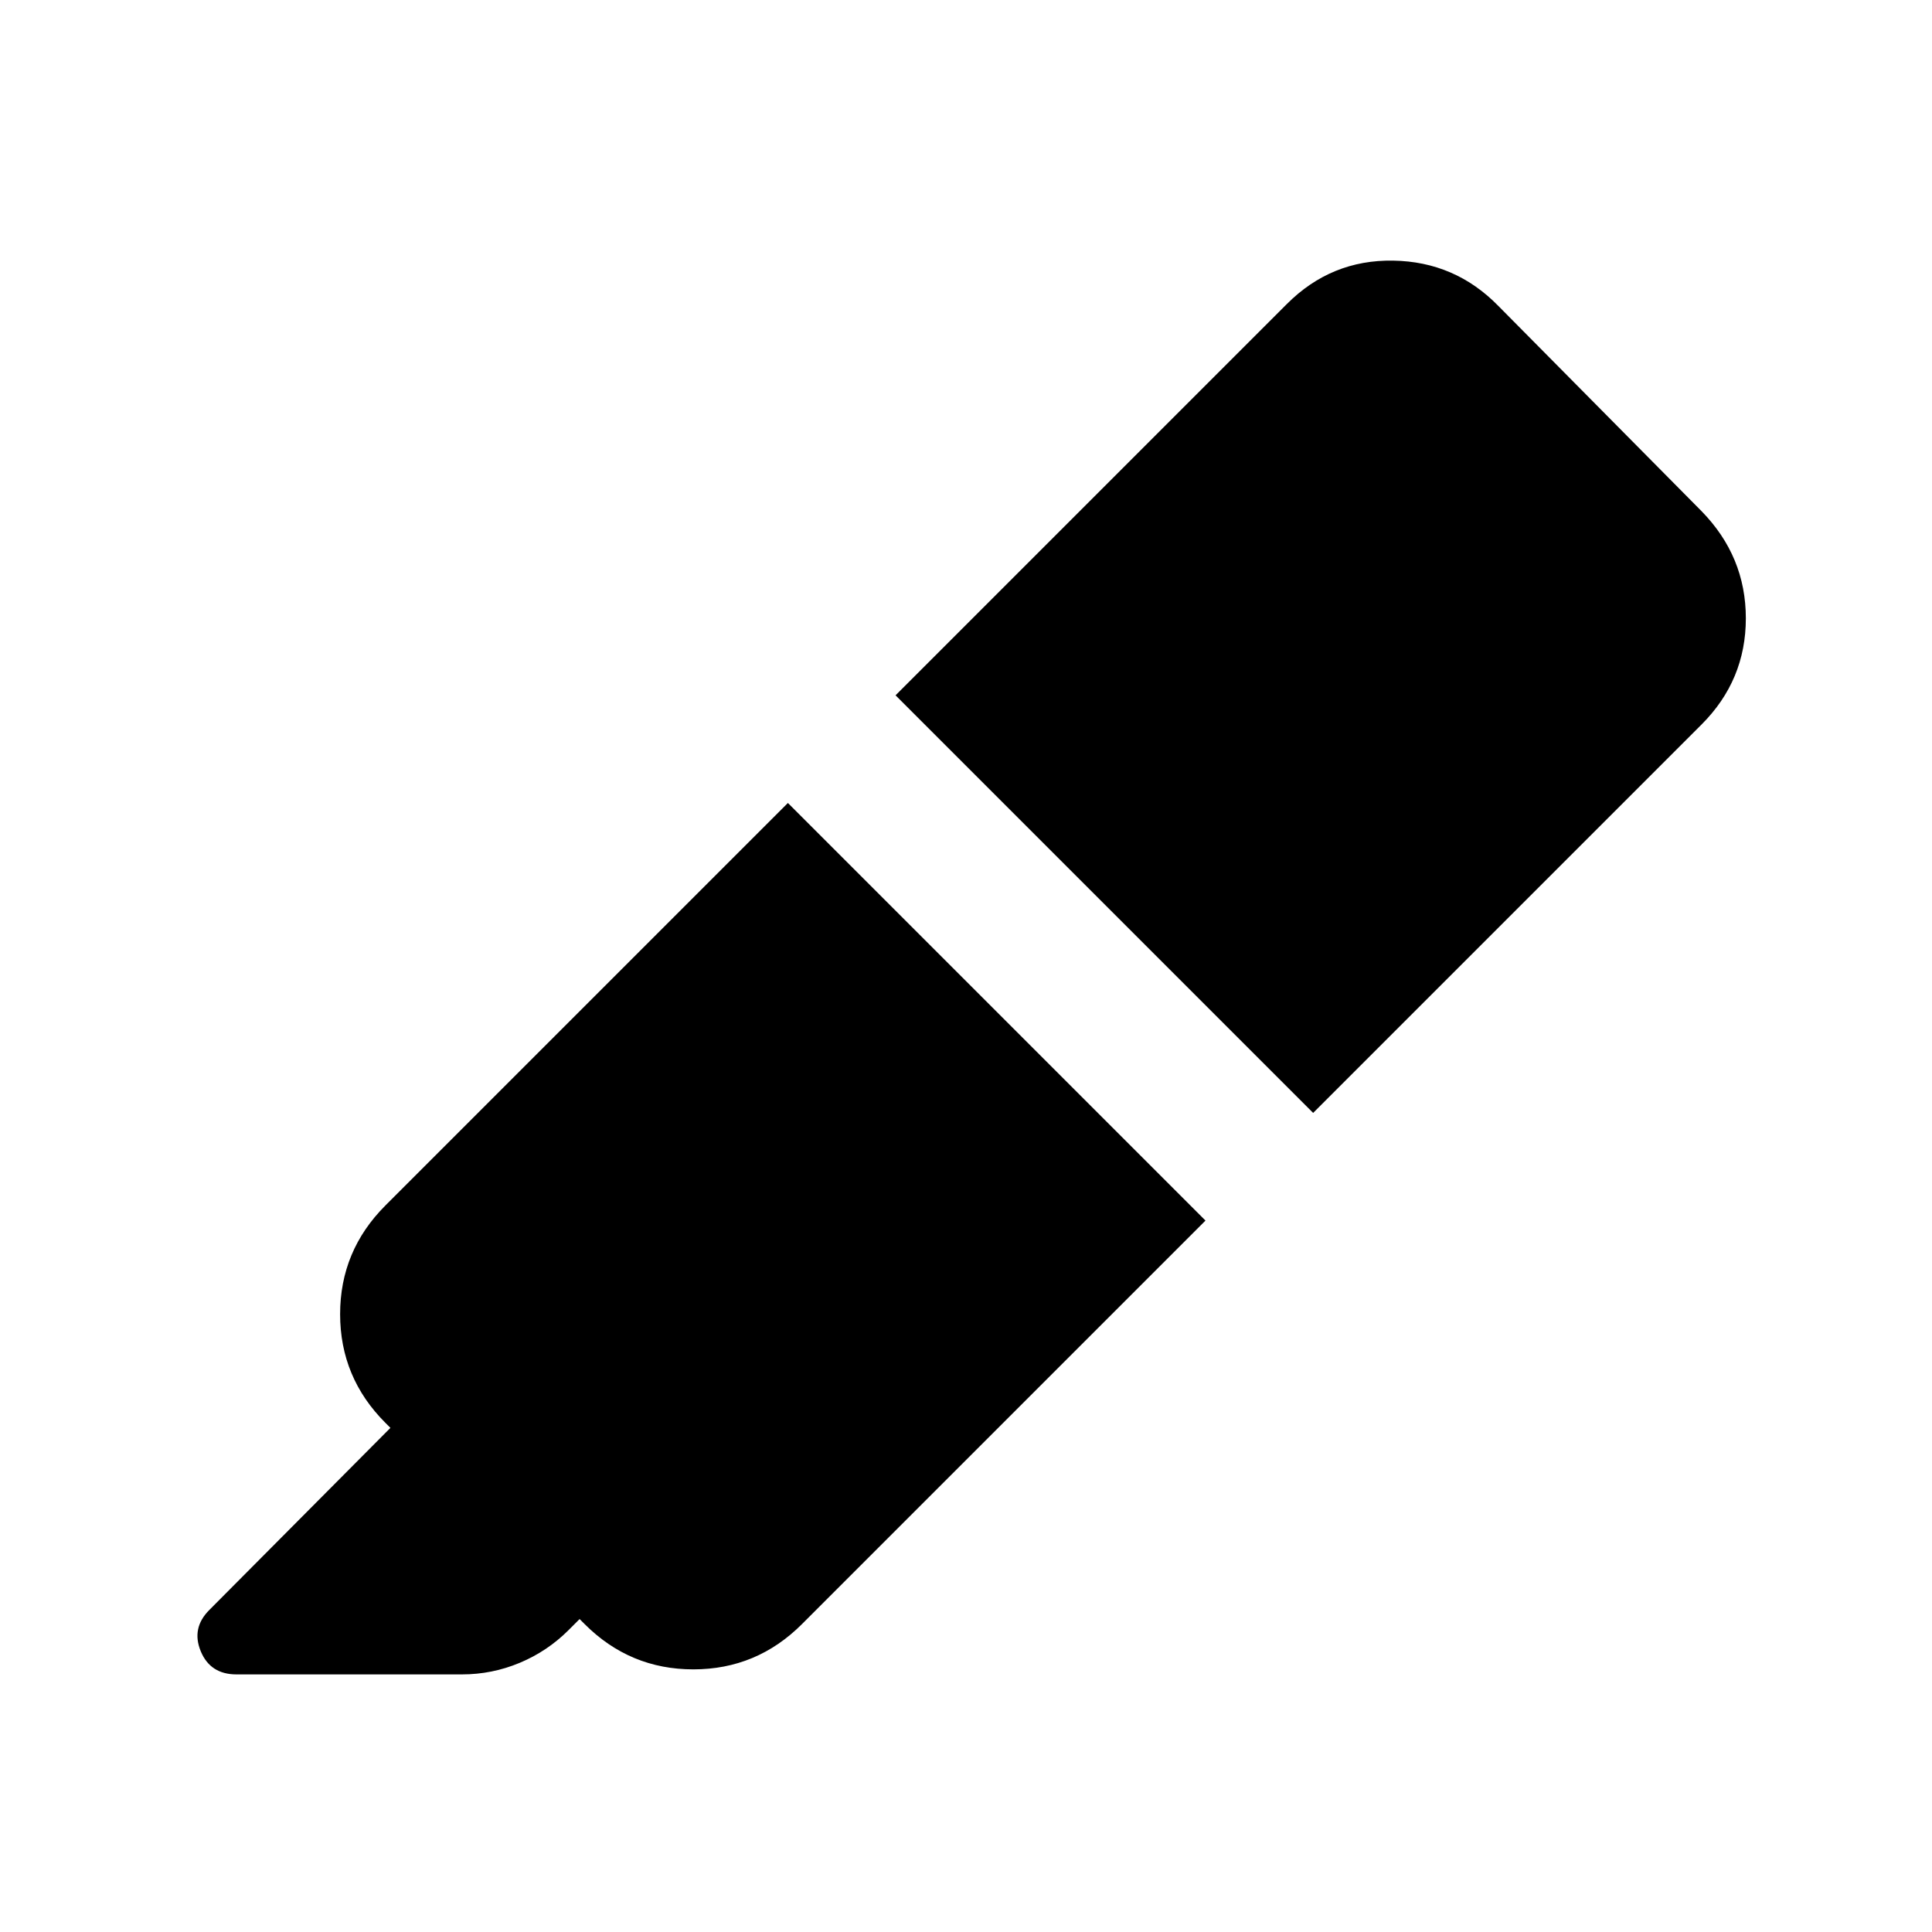 <svg xmlns="http://www.w3.org/2000/svg" height="24" viewBox="0 -960 960 960" width="24"><path d="M391.5-561 599-353.5 398.5-153q-22.5 22.5-54 22.5t-54-22.5l-2.5-2.5-5.5 5.5q-10.5 10.5-24.25 16.25T229.5-128h-112q-13 0-17.75-11.5T104-160l90-90.5-2.5-2.5Q169-275.5 169-307t22.5-54l200-200Zm53.5-53.5L639.5-809q22-22 52.75-21.5T744.5-808l101 102q22 22.5 22 53.25t-22 52.75l-193 193L445-614.5Z"/></svg>